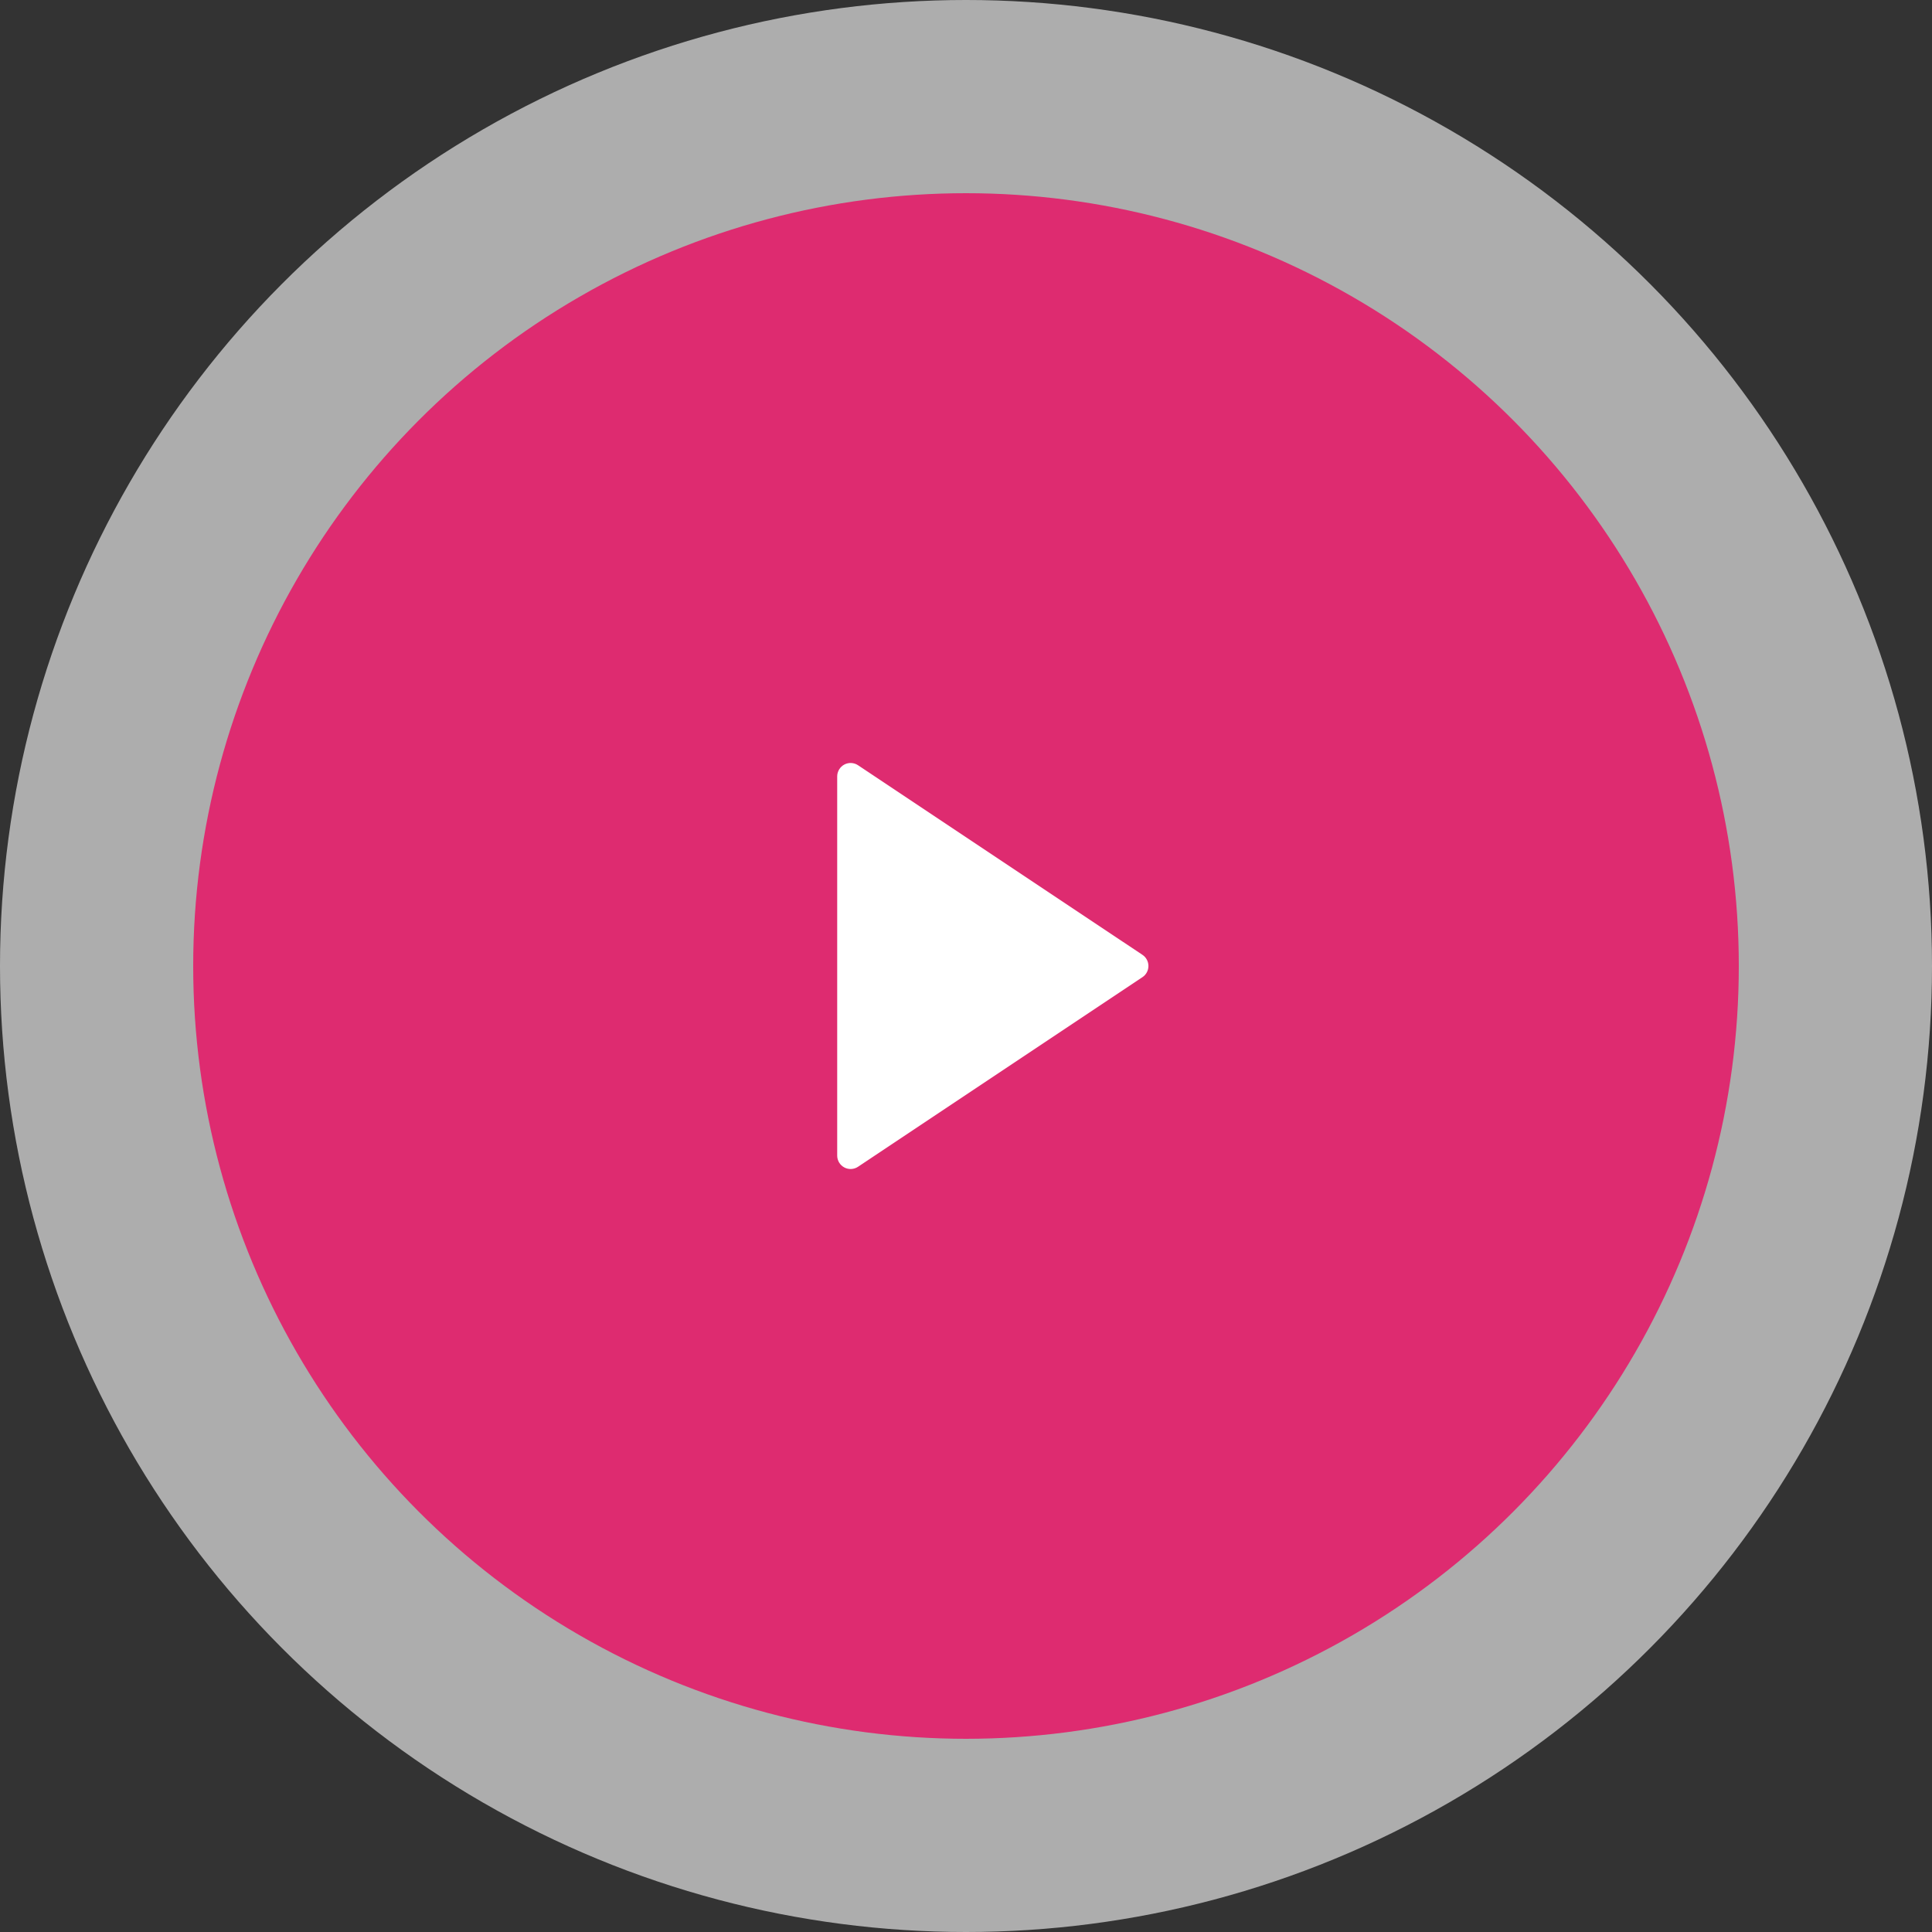 <svg width="90" height="90" viewBox="0 0 90 90" fill="none" xmlns="http://www.w3.org/2000/svg">
<rect x="0" y="0" width="90" height="90" fill="#333333" stroke="none"/>
<circle opacity="0.6" cx="45" cy="45" r="45" fill="white"/>
<circle cx="45" cy="45" r="36" fill="#DE2B70"/>
<path d="M53.22 45.52L39.971 54.352C39.877 54.415 39.768 54.451 39.655 54.456C39.542 54.462 39.43 54.437 39.33 54.383C39.23 54.33 39.147 54.25 39.089 54.154C39.031 54.056 39 53.946 39 53.833V36.167C39 36.054 39.031 35.944 39.089 35.847C39.147 35.75 39.23 35.67 39.33 35.617C39.43 35.563 39.542 35.538 39.655 35.544C39.768 35.549 39.877 35.585 39.971 35.648L53.22 44.48C53.306 44.537 53.376 44.614 53.424 44.705C53.473 44.796 53.498 44.897 53.498 45C53.498 45.103 53.473 45.204 53.424 45.295C53.376 45.386 53.306 45.463 53.22 45.52Z" fill="white"/>
</svg>
